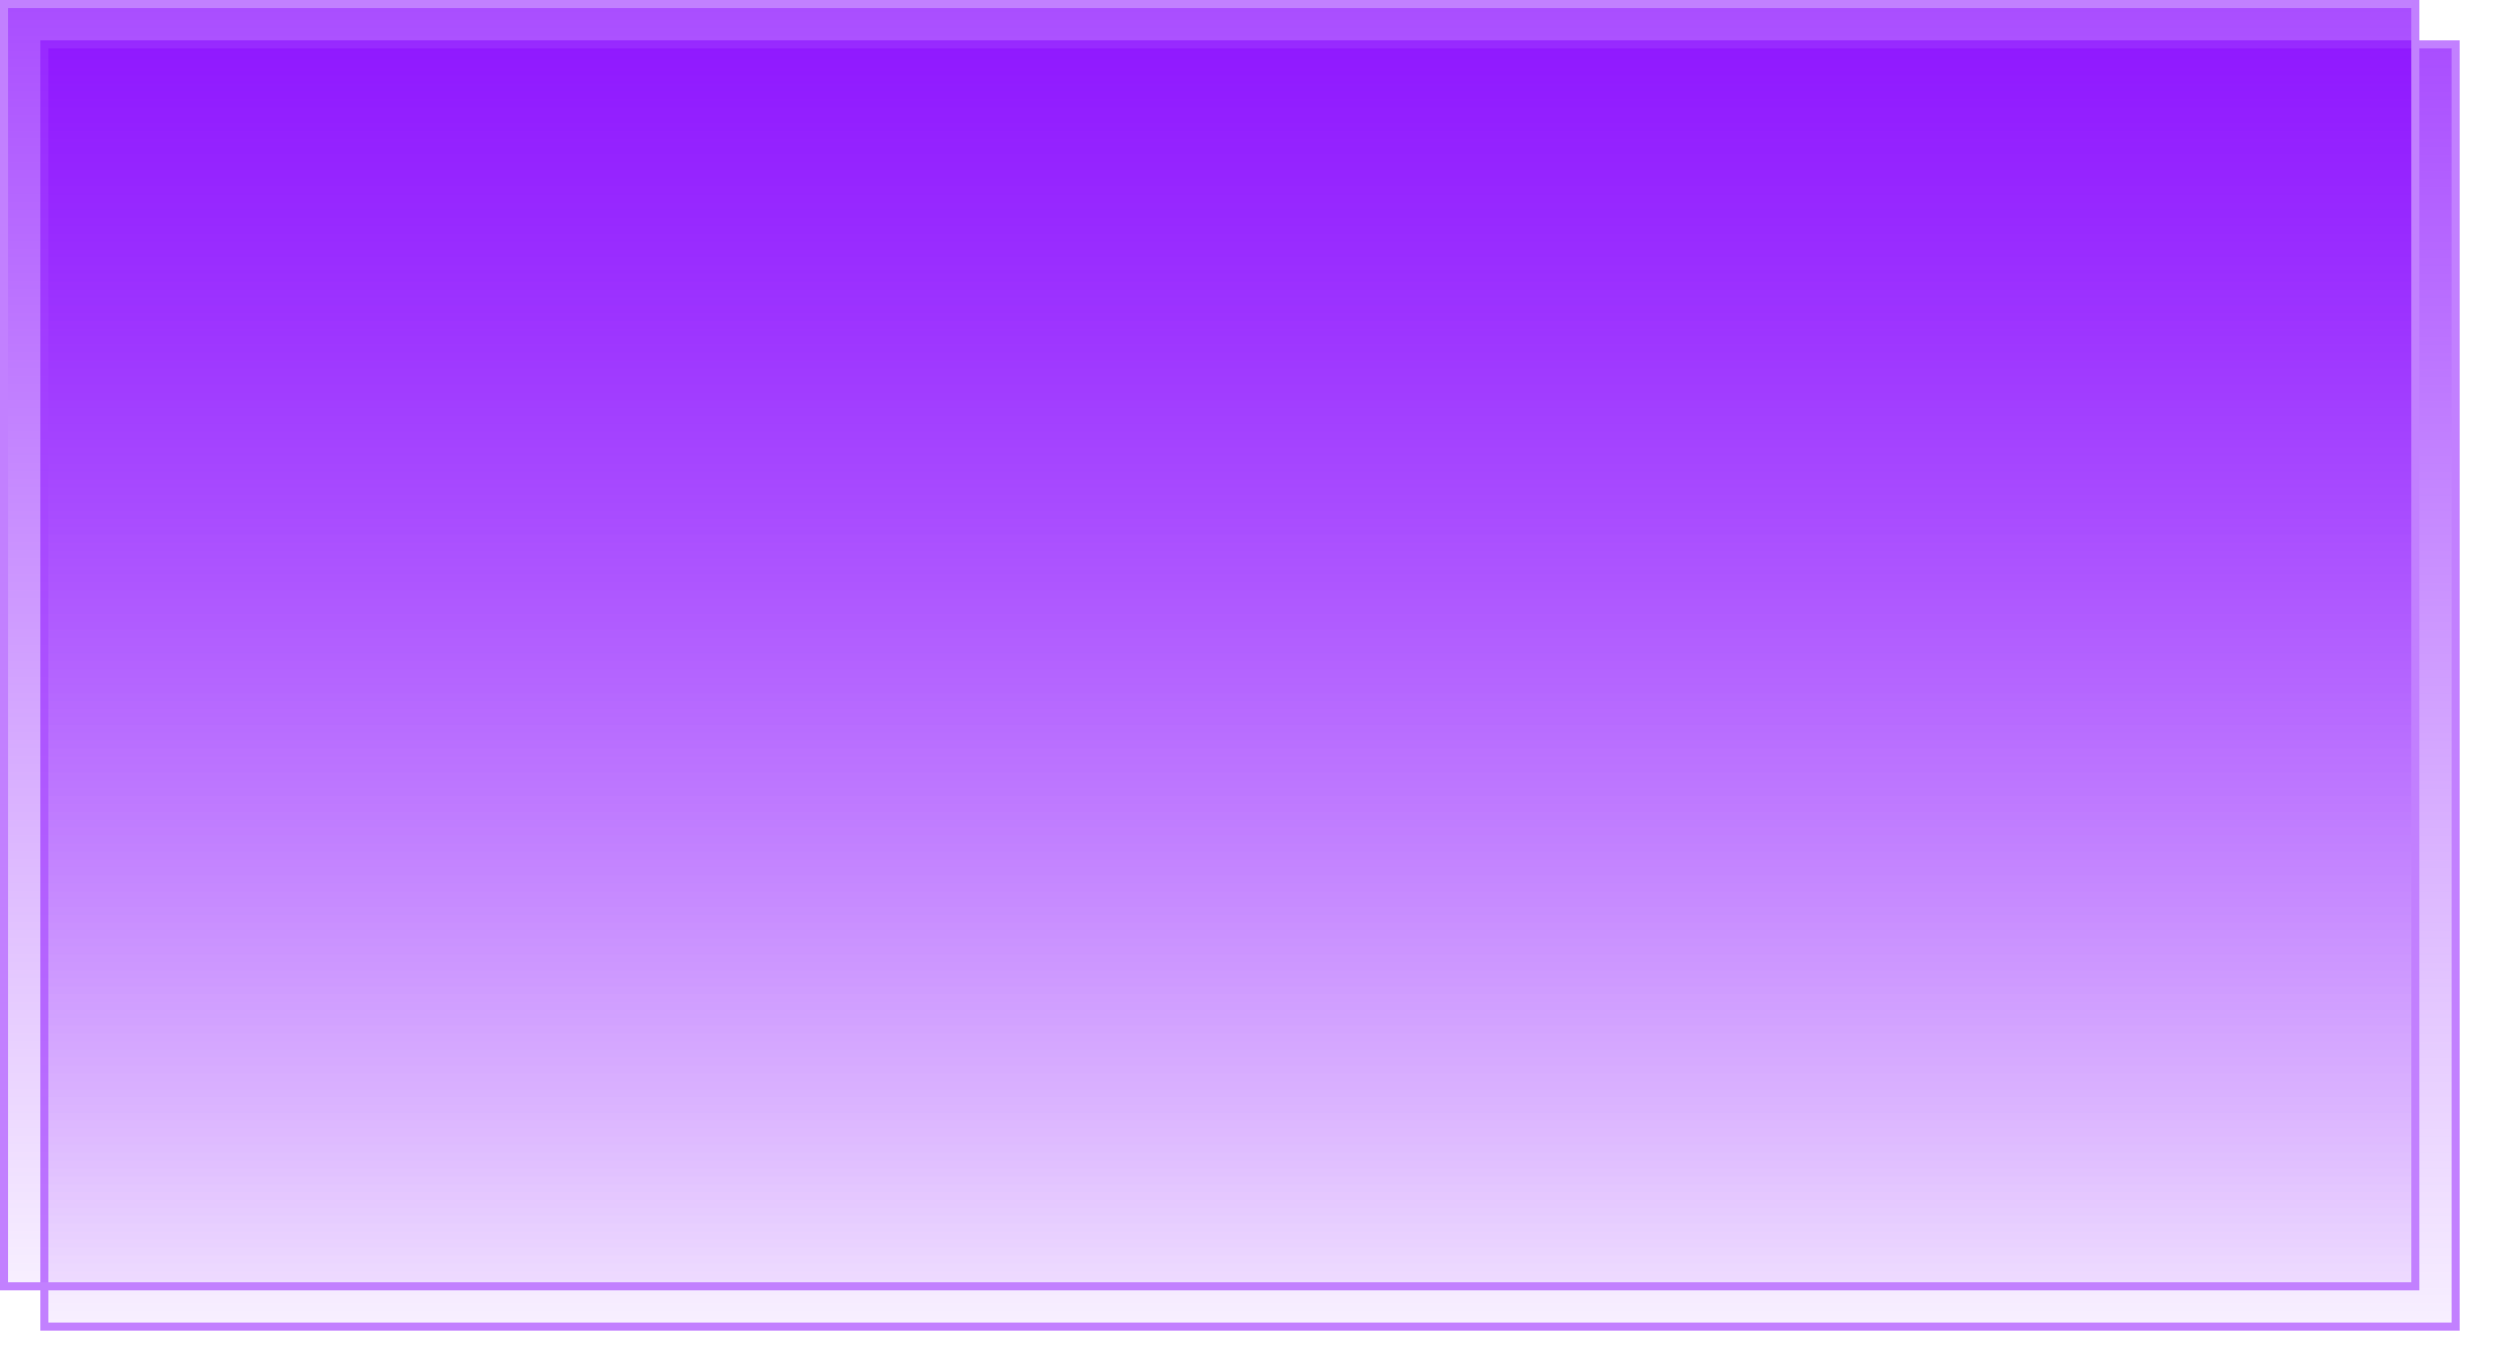 ﻿<?xml version="1.0" encoding="utf-8"?>
<svg version="1.1" xmlns:xlink="http://www.w3.org/1999/xlink" width="310px" height="170px" xmlns="http://www.w3.org/2000/svg">
  <defs>
    <linearGradient gradientUnits="userSpaceOnUse" x1="150" y1="0" x2="150" y2="160" id="LinearGradient178">
      <stop id="Stop179" stop-color="#8400ff" stop-opacity="0.698" offset="0" />
      <stop id="Stop180" stop-color="#8400ff" stop-opacity="0.059" offset="1" />
    </linearGradient>
    <filter x="0px" y="0px" width="310px" height="170px" filterUnits="userSpaceOnUse" id="filter181">
      <feOffset dx="5" dy="5" in="SourceAlpha" result="shadowOffsetInner" />
      <feGaussianBlur stdDeviation="2.5" in="shadowOffsetInner" result="shadowGaussian" />
      <feComposite in2="shadowGaussian" operator="atop" in="SourceAlpha" result="shadowComposite" />
      <feColorMatrix type="matrix" values="0 0 0 0 0.761  0 0 0 0 0.502  0 0 0 0 1  0 0 0 0.537 0  " in="shadowComposite" />
    </filter>
    <g id="widget182">
      <path d="M 0.5 0.5  L 299.5 0.5  L 299.5 159.5  L 0.5 159.5  L 0.5 0.5  Z " fill-rule="nonzero" fill="url(#LinearGradient178)" stroke="none" />
      <path d="M 0.5 0.5  L 299.5 0.5  L 299.5 159.5  L 0.5 159.5  L 0.5 0.5  Z " stroke-width="1" stroke="#c280ff" fill="none" />
    </g>
  </defs>
  <g>
    <use xlink:href="#widget182" filter="url(#filter181)" />
    <use xlink:href="#widget182" />
  </g>
</svg>